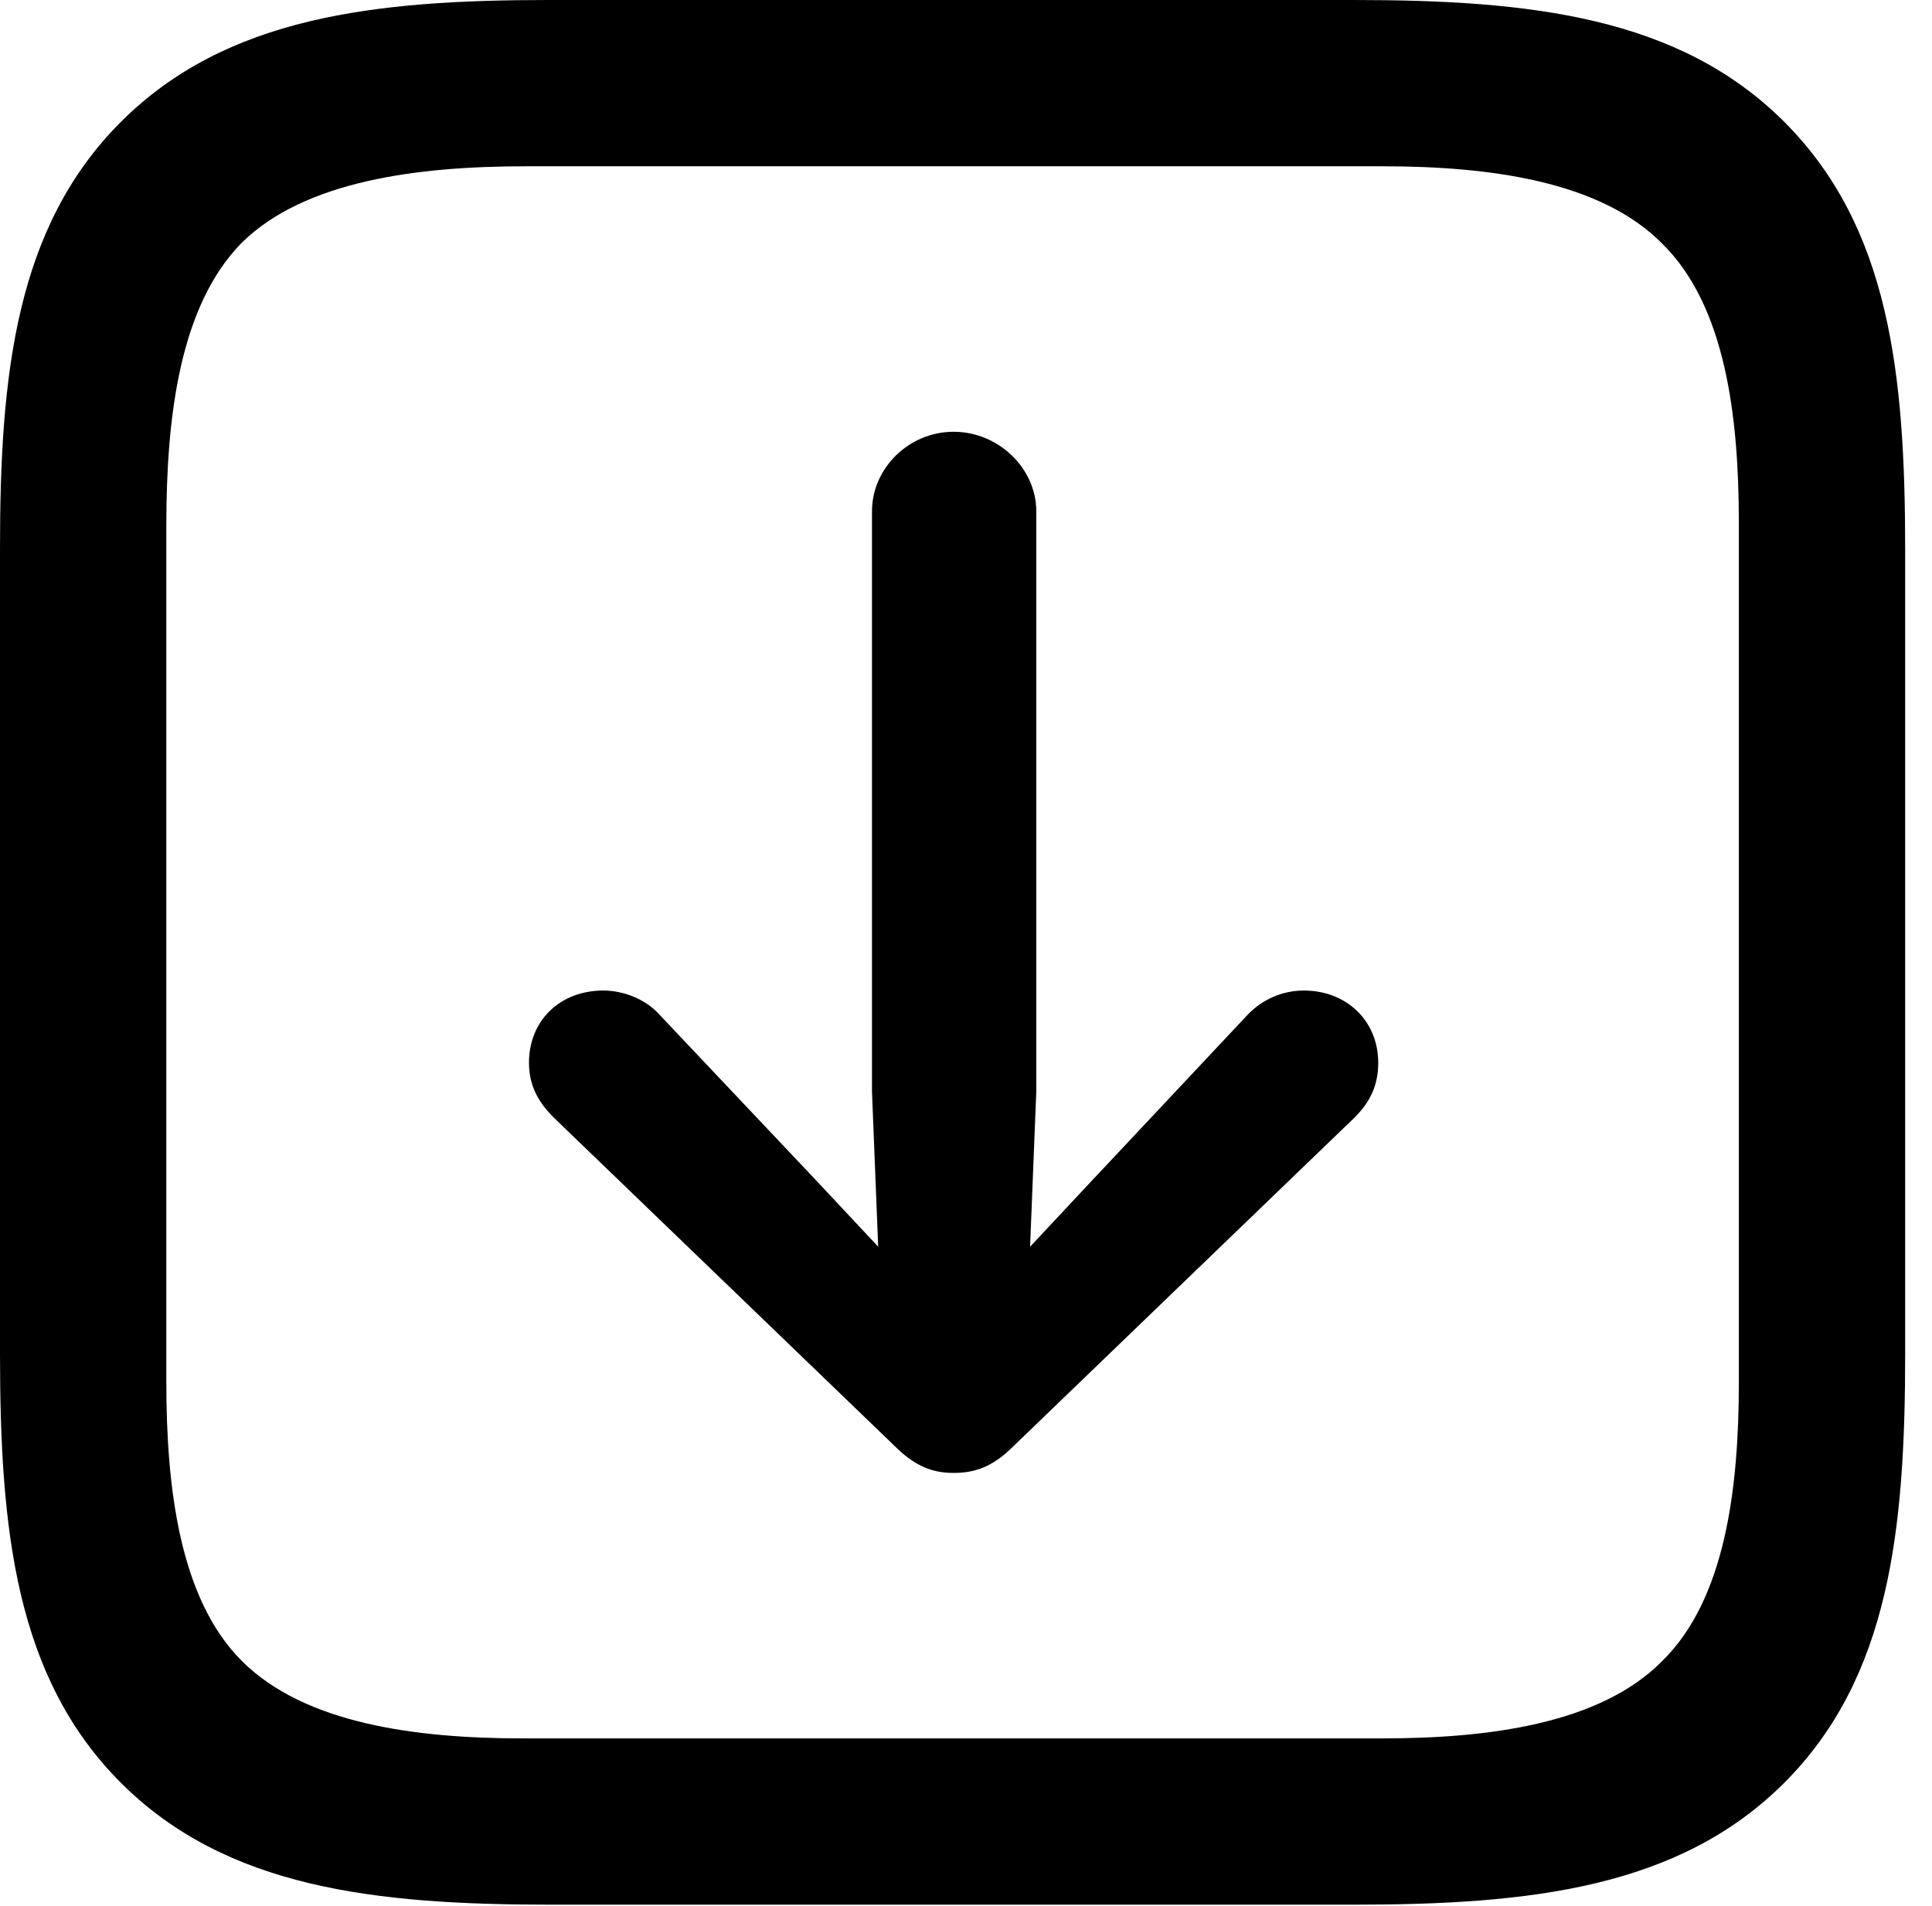 <svg version="1.1" xmlns="http://www.w3.org/2000/svg" xmlns:xlink="http://www.w3.org/1999/xlink" viewBox="0 0 25.566 25.225">
 <g>
  
  <path d="M23.611 1.613C22.217 0.219 20.248 0 17.91 0L7.26 0C4.963 0 2.994 0.219 1.6 1.613C0.205 3.008 0 4.963 0 7.26L0 17.91C0 20.248 0.205 22.203 1.6 23.598C2.994 24.992 4.963 25.211 7.287 25.211L17.91 25.211C20.248 25.211 22.217 24.992 23.611 23.598C25.006 22.203 25.211 20.248 25.211 17.91L25.211 7.287C25.211 4.949 25.006 3.008 23.611 1.613ZM23.01 6.918L23.01 18.293C23.01 19.701 22.832 21.164 21.998 21.984C21.178 22.818 19.701 23.01 18.293 23.01L6.918 23.01C5.51 23.01 4.033 22.818 3.199 21.984C2.379 21.164 2.201 19.701 2.201 18.293L2.201 6.959C2.201 5.51 2.379 4.047 3.199 3.213C4.033 2.393 5.523 2.201 6.959 2.201L18.293 2.201C19.701 2.201 21.178 2.393 21.998 3.227C22.832 4.047 23.01 5.51 23.01 6.918Z" style="fill:hsl(0 0 0/0.85)"></path>
  <path d="M12.619 19.496C12.906 19.496 13.139 19.414 13.412 19.141L17.924 14.793C18.129 14.588 18.238 14.369 18.238 14.068C18.238 13.508 17.814 13.111 17.254 13.111C16.98 13.111 16.707 13.221 16.502 13.44L14.424 15.654L13.631 16.502L13.713 14.451L13.713 6.768C13.713 6.193 13.207 5.715 12.619 5.715C12.031 5.715 11.539 6.193 11.539 6.768L11.539 14.451L11.621 16.502L10.828 15.654L8.736 13.44C8.545 13.221 8.244 13.111 7.984 13.111C7.41 13.111 7 13.508 7 14.068C7 14.369 7.123 14.588 7.328 14.793L11.84 19.141C12.113 19.414 12.346 19.496 12.619 19.496Z" style="fill:hsl(0 0 0/0.85)"></path>
 </g>
</svg>
